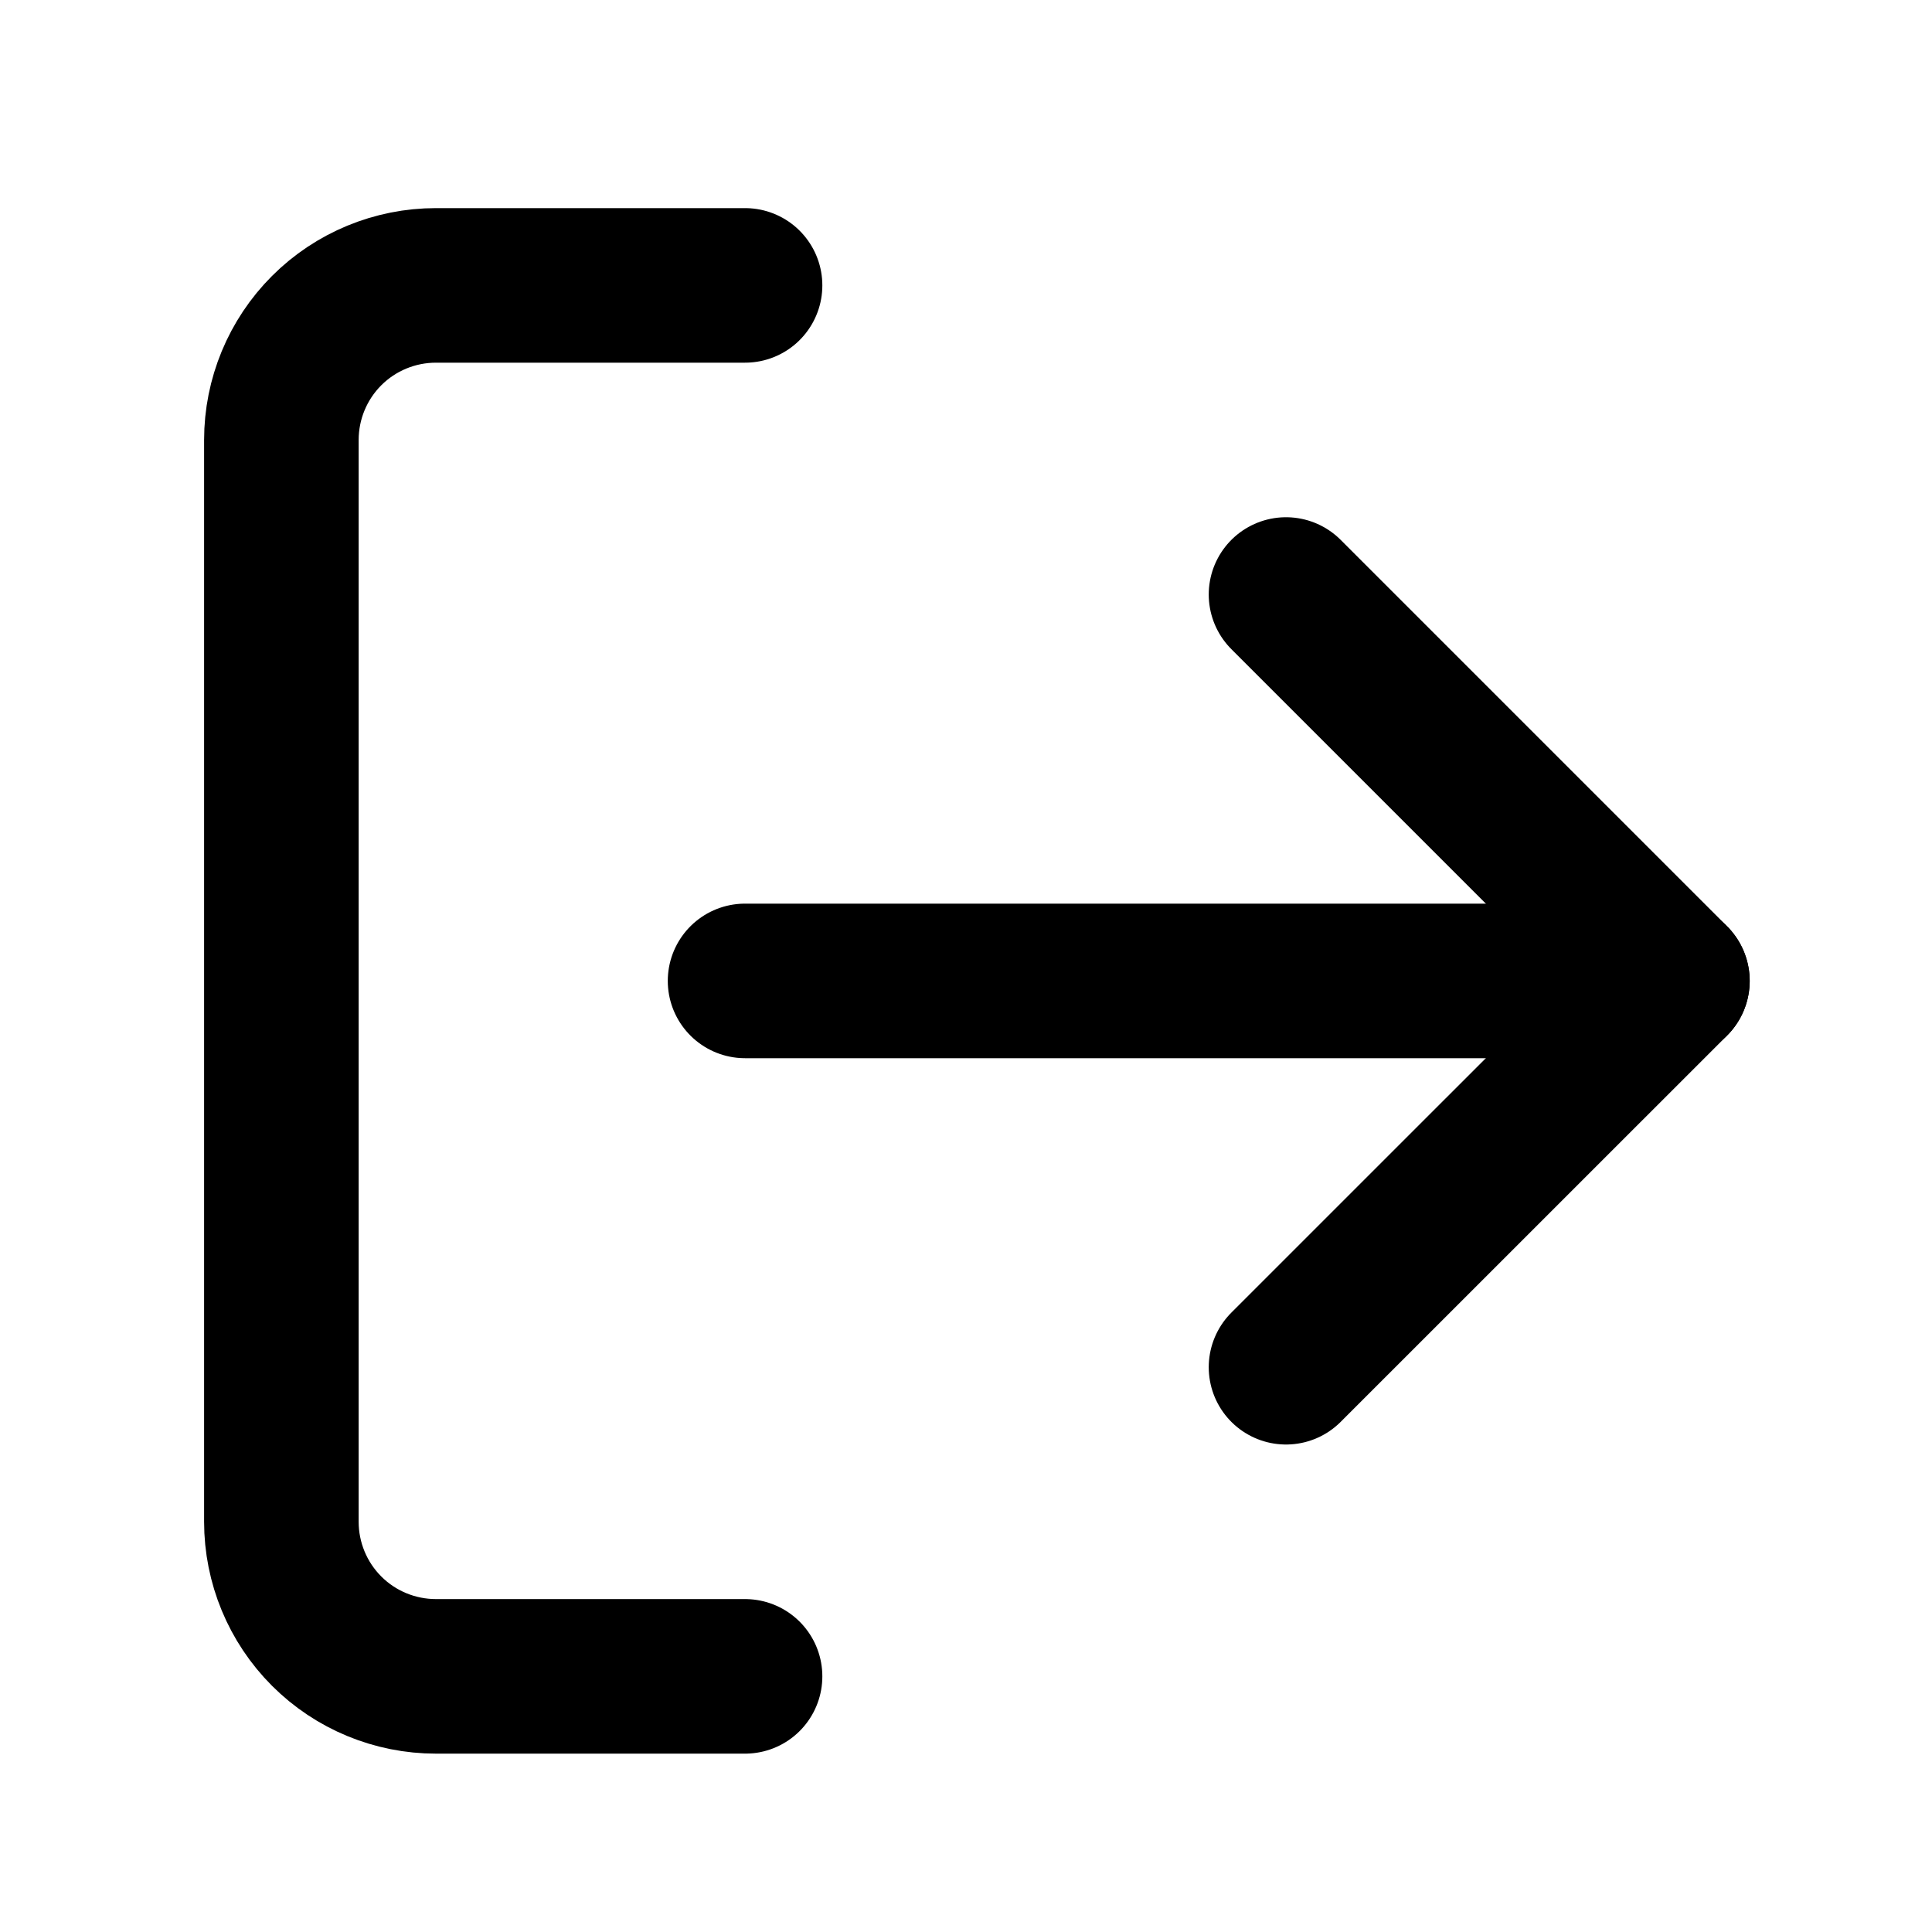 <svg width="25" height="25" viewBox="0 0 25 25" fill="none" xmlns="http://www.w3.org/2000/svg">
<path d="M9.641 21.692H5.641C5.111 21.692 4.602 21.482 4.227 21.107C3.852 20.732 3.641 20.223 3.641 19.692V5.693C3.641 5.162 3.852 4.653 4.227 4.278C4.602 3.903 5.111 3.693 5.641 3.693H9.641" stroke="black" stroke-width="2" stroke-linecap="round" stroke-linejoin="round"/>
<path d="M16.641 17.692L21.641 12.693L16.641 7.693" stroke="black" stroke-width="2" stroke-linecap="round" stroke-linejoin="round"/>
<path d="M21.641 12.693H9.641" stroke="black" stroke-width="2" stroke-linecap="round" stroke-linejoin="round"/>
</svg>
